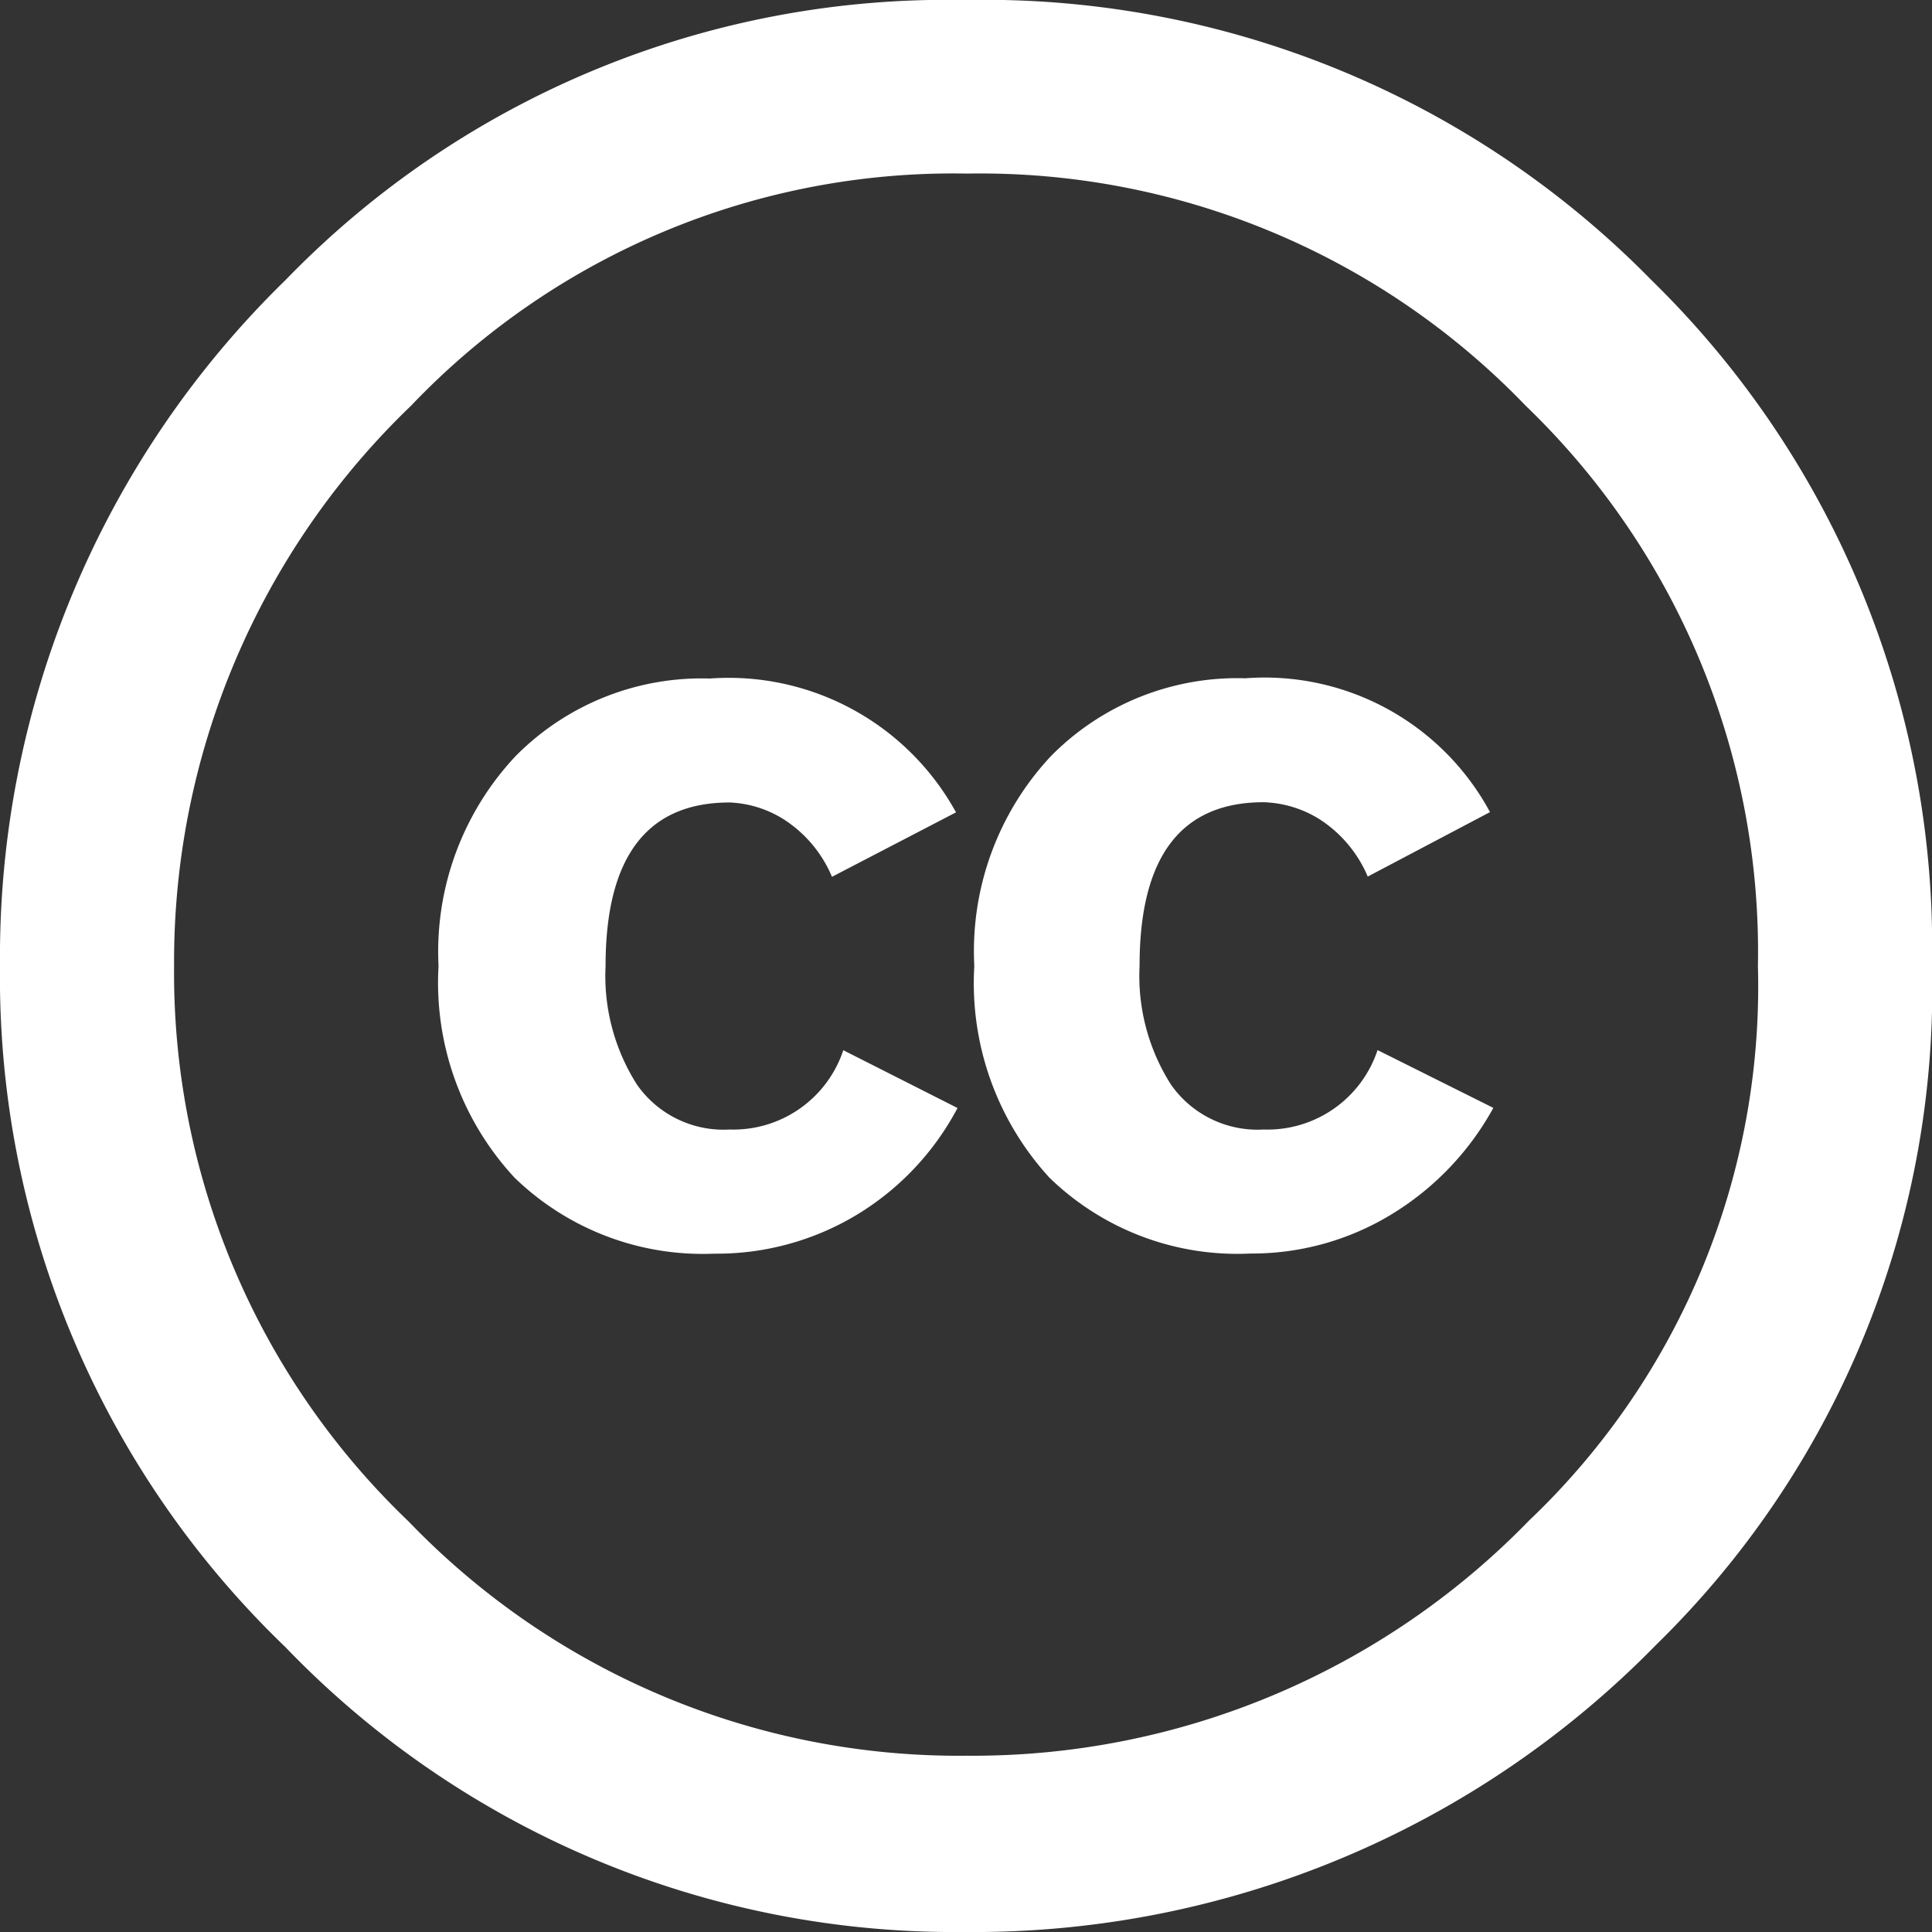 <svg xmlns="http://www.w3.org/2000/svg" width="30.72" height="30.72" viewBox="0 0 30.72 30.72">
  <rect x="0" y="0" width="30.72" height="30.72" fill="#333333" stroke="none"/>
  <path id="creative-commons" d="M12.242,18.6a1.678,1.678,0,0,1-1.472-.713A3.213,3.213,0,0,1,10.27,16q0-2.6,1.972-2.6a1.74,1.74,0,0,1,.853.263,2.008,2.008,0,0,1,.775.919l1.972-1.025a4.125,4.125,0,0,0-3.916-2.128,4.159,4.159,0,0,0-3.087,1.234A4.541,4.541,0,0,0,7.614,16a4.559,4.559,0,0,0,1.209,3.366A4.3,4.3,0,0,0,12,20.574a4.309,4.309,0,0,0,2.261-.616,4.363,4.363,0,0,0,1.605-1.7l-1.816-.919A1.843,1.843,0,0,1,12.241,18.6Zm8.491,0a1.679,1.679,0,0,1-1.472-.713,3.213,3.213,0,0,1-.5-1.891q0-2.6,1.972-2.6a1.778,1.778,0,0,1,.878.263,2.019,2.019,0,0,1,.778.919l1.944-1.025a4.072,4.072,0,0,0-3.891-2.128,4.163,4.163,0,0,0-3.087,1.234A4.539,4.539,0,0,0,16.133,16a4.577,4.577,0,0,0,1.195,3.366,4.287,4.287,0,0,0,3.194,1.206,4.26,4.26,0,0,0,2.233-.616,4.531,4.531,0,0,0,1.631-1.7l-1.841-.919A1.844,1.844,0,0,1,20.732,18.6ZM26.9,5.094A14.861,14.861,0,0,0,15.98.64a14.638,14.638,0,0,0-10.8,4.454A15.025,15.025,0,0,0,.641,16,14.767,14.767,0,0,0,5.177,26.828a14.761,14.761,0,0,0,10.8,4.532,15.176,15.176,0,0,0,11-4.569A14.578,14.578,0,0,0,31.361,16,14.826,14.826,0,0,0,26.9,5.094Zm-1.923,19.7a12.327,12.327,0,0,1-8.959,3.763,12.133,12.133,0,0,1-8.881-3.726A12.06,12.06,0,0,1,3.409,16,12.25,12.25,0,0,1,7.177,7.091,11.906,11.906,0,0,1,16.019,3.4,12.036,12.036,0,0,1,24.9,7.091,12.046,12.046,0,0,1,28.593,16a11.721,11.721,0,0,1-3.614,8.794Z" transform="translate(-0.641 -0.64)" fill="#fff"/>
</svg>
